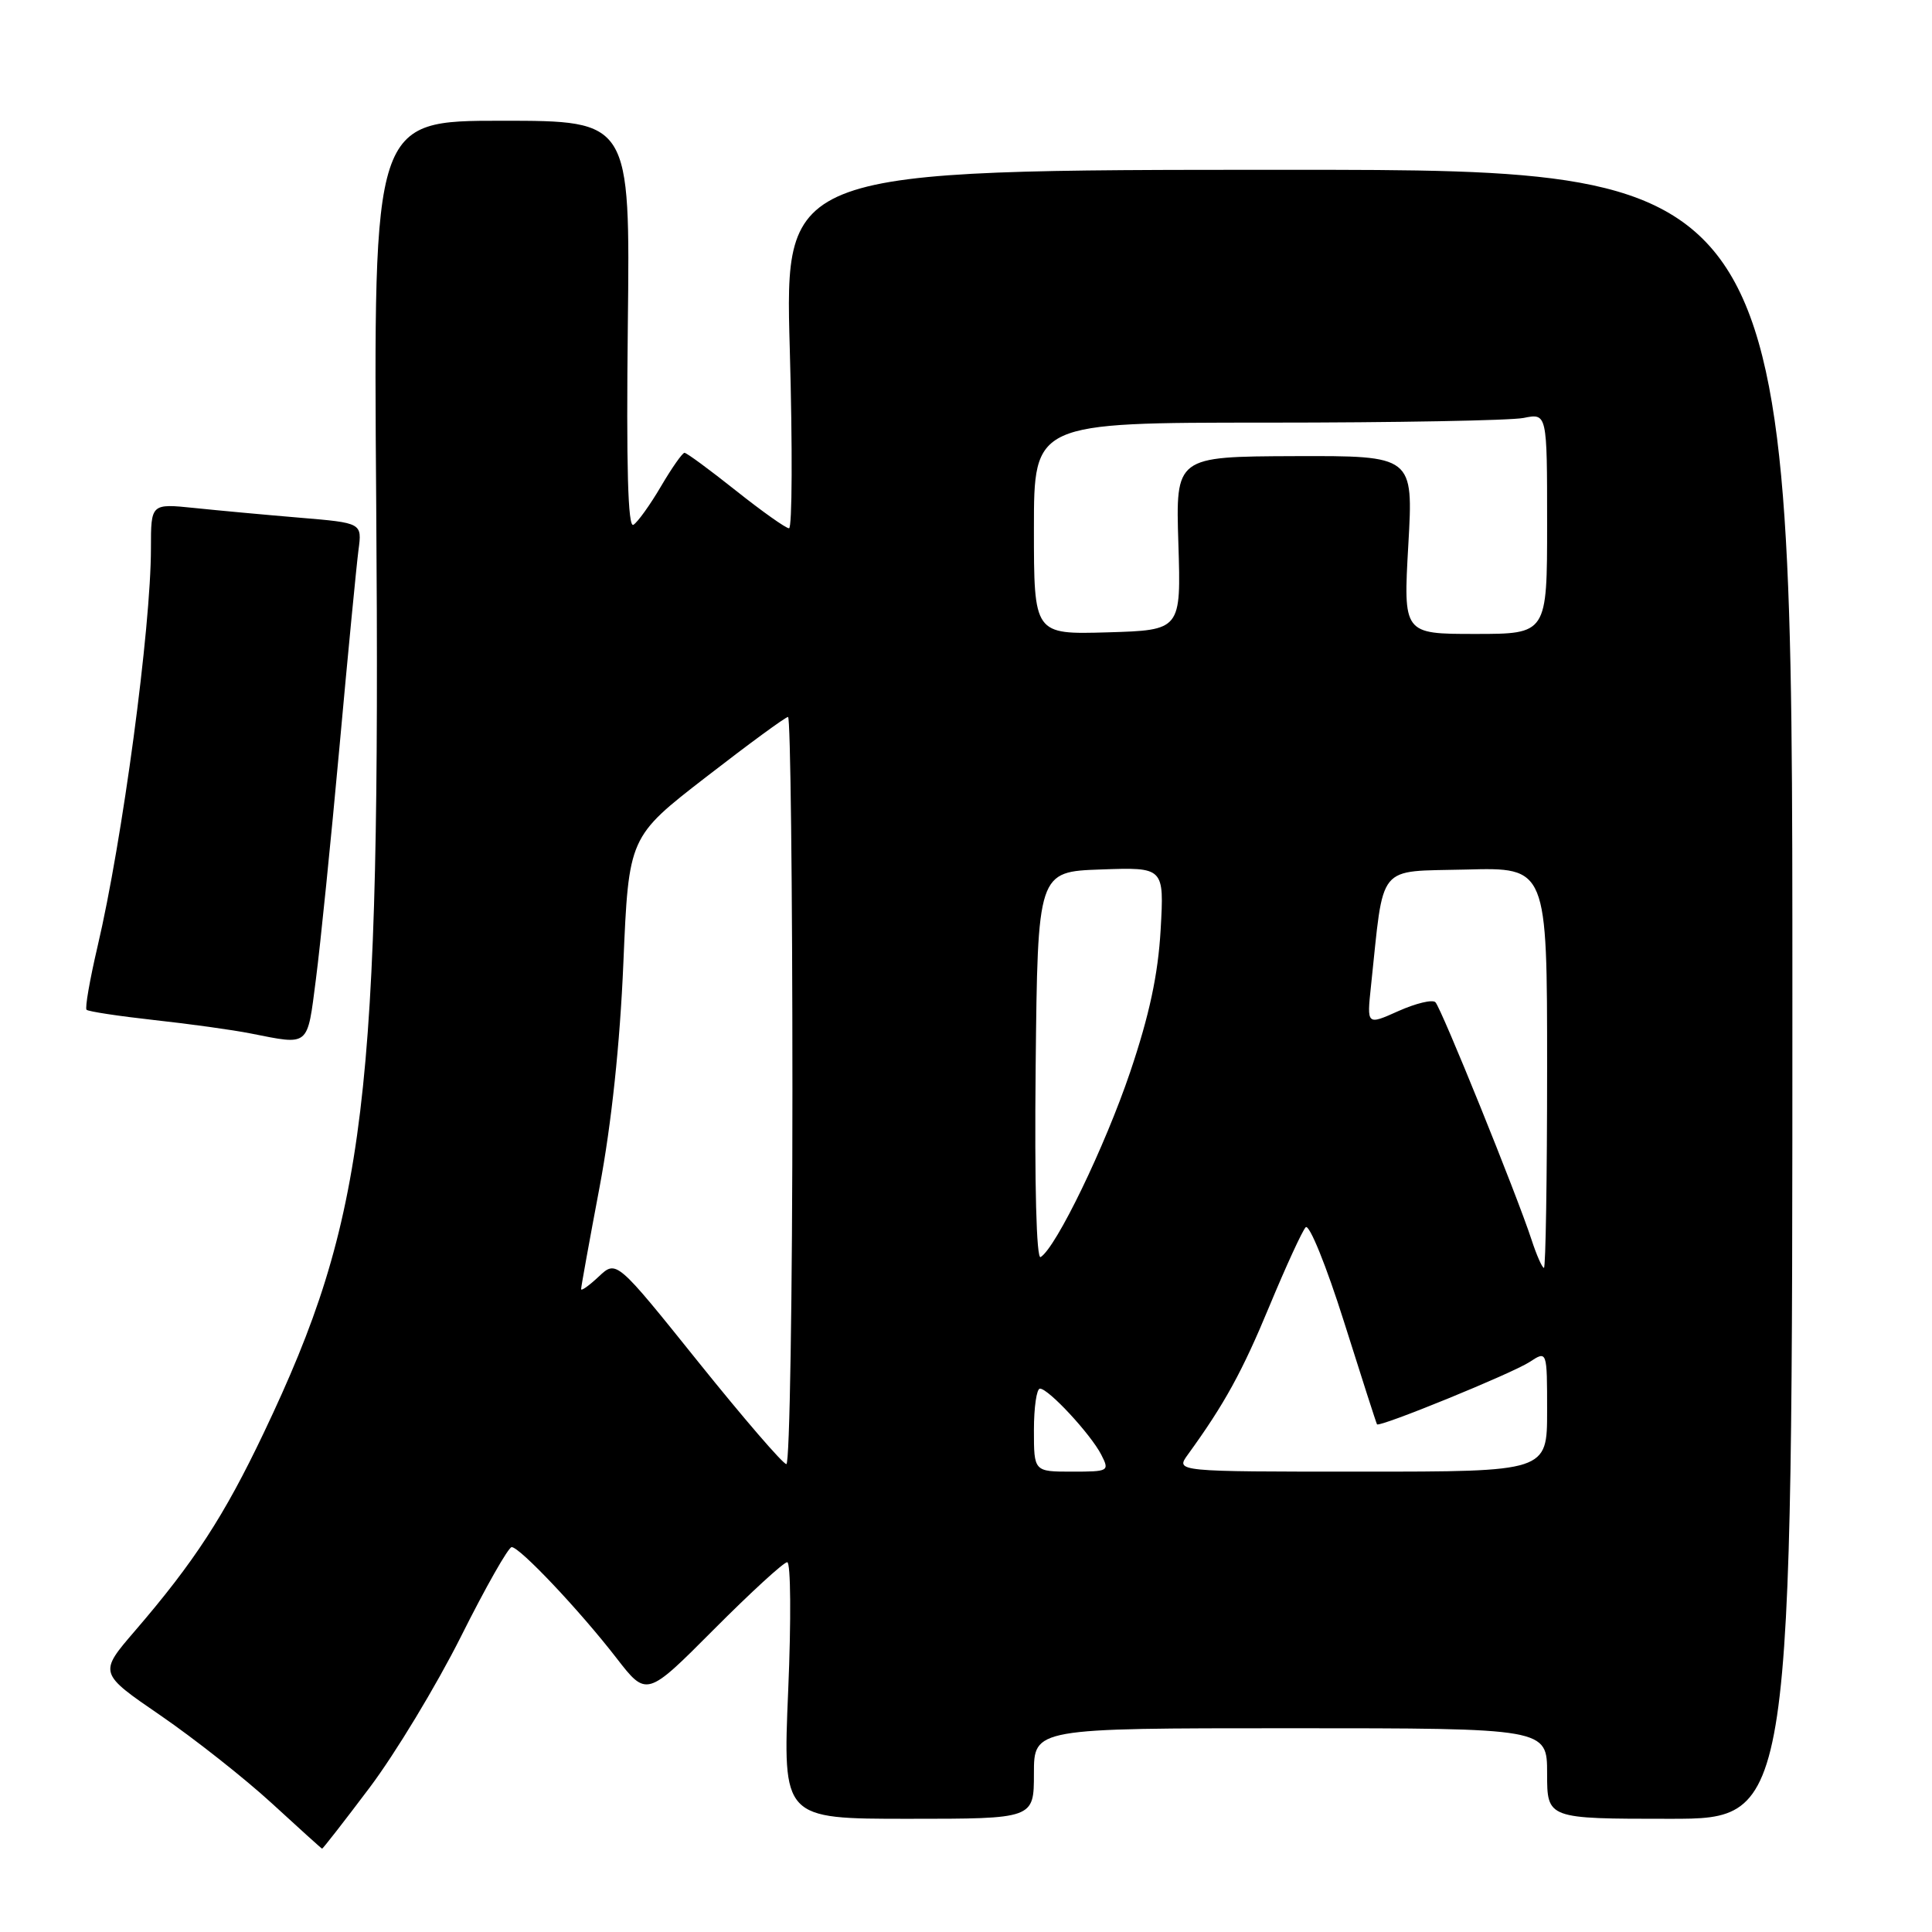 <?xml version="1.0" encoding="UTF-8" standalone="no"?>
<!DOCTYPE svg PUBLIC "-//W3C//DTD SVG 1.1//EN" "http://www.w3.org/Graphics/SVG/1.1/DTD/svg11.dtd" >
<svg xmlns="http://www.w3.org/2000/svg" xmlns:xlink="http://www.w3.org/1999/xlink" version="1.1" viewBox="0 0 256 256">
 <g >
 <path fill="currentColor"
d=" M 48.99 236.85 C 52.37 232.36 57.81 223.36 61.08 216.85 C 64.34 210.33 67.37 205.00 67.80 205.00 C 68.87 205.00 76.81 213.40 81.67 219.68 C 85.68 224.86 85.68 224.86 94.57 215.93 C 99.46 211.02 103.84 207.00 104.31 207.00 C 104.78 207.00 104.84 214.65 104.44 224.00 C 103.72 241.00 103.72 241.00 120.36 241.00 C 137.00 241.00 137.00 241.00 137.00 235.00 C 137.00 229.00 137.00 229.00 171.00 229.00 C 205.00 229.00 205.00 229.00 205.00 235.00 C 205.00 241.00 205.00 241.00 221.25 241.00 C 237.50 241.00 237.50 241.00 237.50 131.75 C 237.50 22.50 237.50 22.50 170.74 22.50 C 103.98 22.50 103.98 22.50 104.65 46.25 C 105.02 59.31 104.97 70.00 104.55 70.00 C 104.13 70.00 100.96 67.75 97.50 65.00 C 94.04 62.25 90.99 60.00 90.70 60.00 C 90.42 60.00 89.02 62.00 87.58 64.45 C 86.15 66.89 84.50 69.19 83.93 69.54 C 83.20 69.99 82.98 61.81 83.19 43.10 C 83.50 16.00 83.50 16.00 66.48 16.00 C 49.47 16.00 49.47 16.00 49.85 66.76 C 50.44 145.85 48.57 161.26 34.94 189.88 C 29.71 200.86 25.74 206.97 17.89 216.09 C 13.07 221.69 13.07 221.69 21.29 227.32 C 25.80 230.42 32.42 235.65 36.00 238.93 C 39.58 242.22 42.58 244.93 42.68 244.96 C 42.77 244.98 45.62 241.33 48.99 236.85 Z  M 41.86 129.75 C 42.45 125.21 43.85 111.38 44.98 99.00 C 46.10 86.62 47.24 74.88 47.50 72.89 C 47.98 69.29 47.98 69.29 39.74 68.60 C 35.21 68.22 28.91 67.64 25.75 67.31 C 20.00 66.72 20.00 66.72 20.00 72.64 C 20.00 83.22 16.22 111.42 12.92 125.44 C 11.90 129.81 11.24 133.58 11.47 133.80 C 11.70 134.03 15.72 134.64 20.41 135.16 C 25.10 135.67 30.86 136.47 33.22 136.94 C 41.08 138.49 40.69 138.81 41.86 129.75 Z  M 137.00 189.50 C 137.00 186.47 137.36 184.00 137.80 184.00 C 138.93 184.00 144.52 190.03 145.92 192.75 C 147.04 194.94 146.93 195.00 142.04 195.00 C 137.00 195.00 137.00 195.00 137.00 189.50 Z  M 157.39 192.75 C 162.25 186.05 164.61 181.75 168.20 173.08 C 170.39 167.81 172.55 163.10 173.01 162.62 C 173.48 162.14 175.75 167.74 178.08 175.12 C 180.40 182.48 182.37 188.60 182.46 188.73 C 182.77 189.17 200.38 181.98 202.68 180.47 C 205.00 178.95 205.00 178.95 205.00 186.98 C 205.00 195.00 205.00 195.00 180.38 195.00 C 155.76 195.00 155.76 195.00 157.39 192.75 Z  M 92.54 180.48 C 81.68 166.95 81.68 166.95 79.34 169.15 C 78.05 170.36 77.00 171.11 77.00 170.81 C 77.00 170.51 78.10 164.42 79.45 157.28 C 81.02 148.93 82.15 138.33 82.60 127.59 C 83.31 110.89 83.31 110.89 93.57 102.95 C 99.21 98.58 104.09 95.00 104.42 95.00 C 104.74 95.00 105.00 117.27 105.00 144.50 C 105.00 171.73 104.64 194.00 104.20 194.00 C 103.75 194.00 98.51 187.91 92.54 180.48 Z  M 202.93 164.25 C 201.00 158.34 190.98 133.58 190.20 132.80 C 189.81 132.41 187.61 132.94 185.30 133.97 C 181.11 135.85 181.11 135.85 181.66 130.68 C 183.42 114.15 182.29 115.53 194.26 115.22 C 205.00 114.93 205.00 114.93 205.00 141.47 C 205.00 156.06 204.81 168.00 204.58 168.00 C 204.35 168.00 203.60 166.31 202.93 164.25 Z  M 137.23 141.32 C 137.50 115.50 137.50 115.50 145.88 115.21 C 154.26 114.91 154.26 114.91 153.79 123.21 C 153.45 129.13 152.30 134.51 149.76 142.03 C 146.41 151.94 139.95 165.29 137.89 166.57 C 137.33 166.91 137.07 157.00 137.23 141.32 Z  M 137.00 70.04 C 137.00 56.00 137.00 56.00 167.88 56.00 C 184.86 56.00 200.16 55.72 201.88 55.38 C 205.00 54.75 205.00 54.75 205.00 69.38 C 205.00 84.00 205.00 84.00 195.47 84.00 C 185.94 84.00 185.94 84.00 186.61 72.19 C 187.28 60.39 187.28 60.39 171.53 60.44 C 155.78 60.50 155.78 60.50 156.14 72.00 C 156.50 83.50 156.50 83.50 146.75 83.79 C 137.00 84.07 137.00 84.07 137.00 70.04 Z "/>
</g>
</svg>